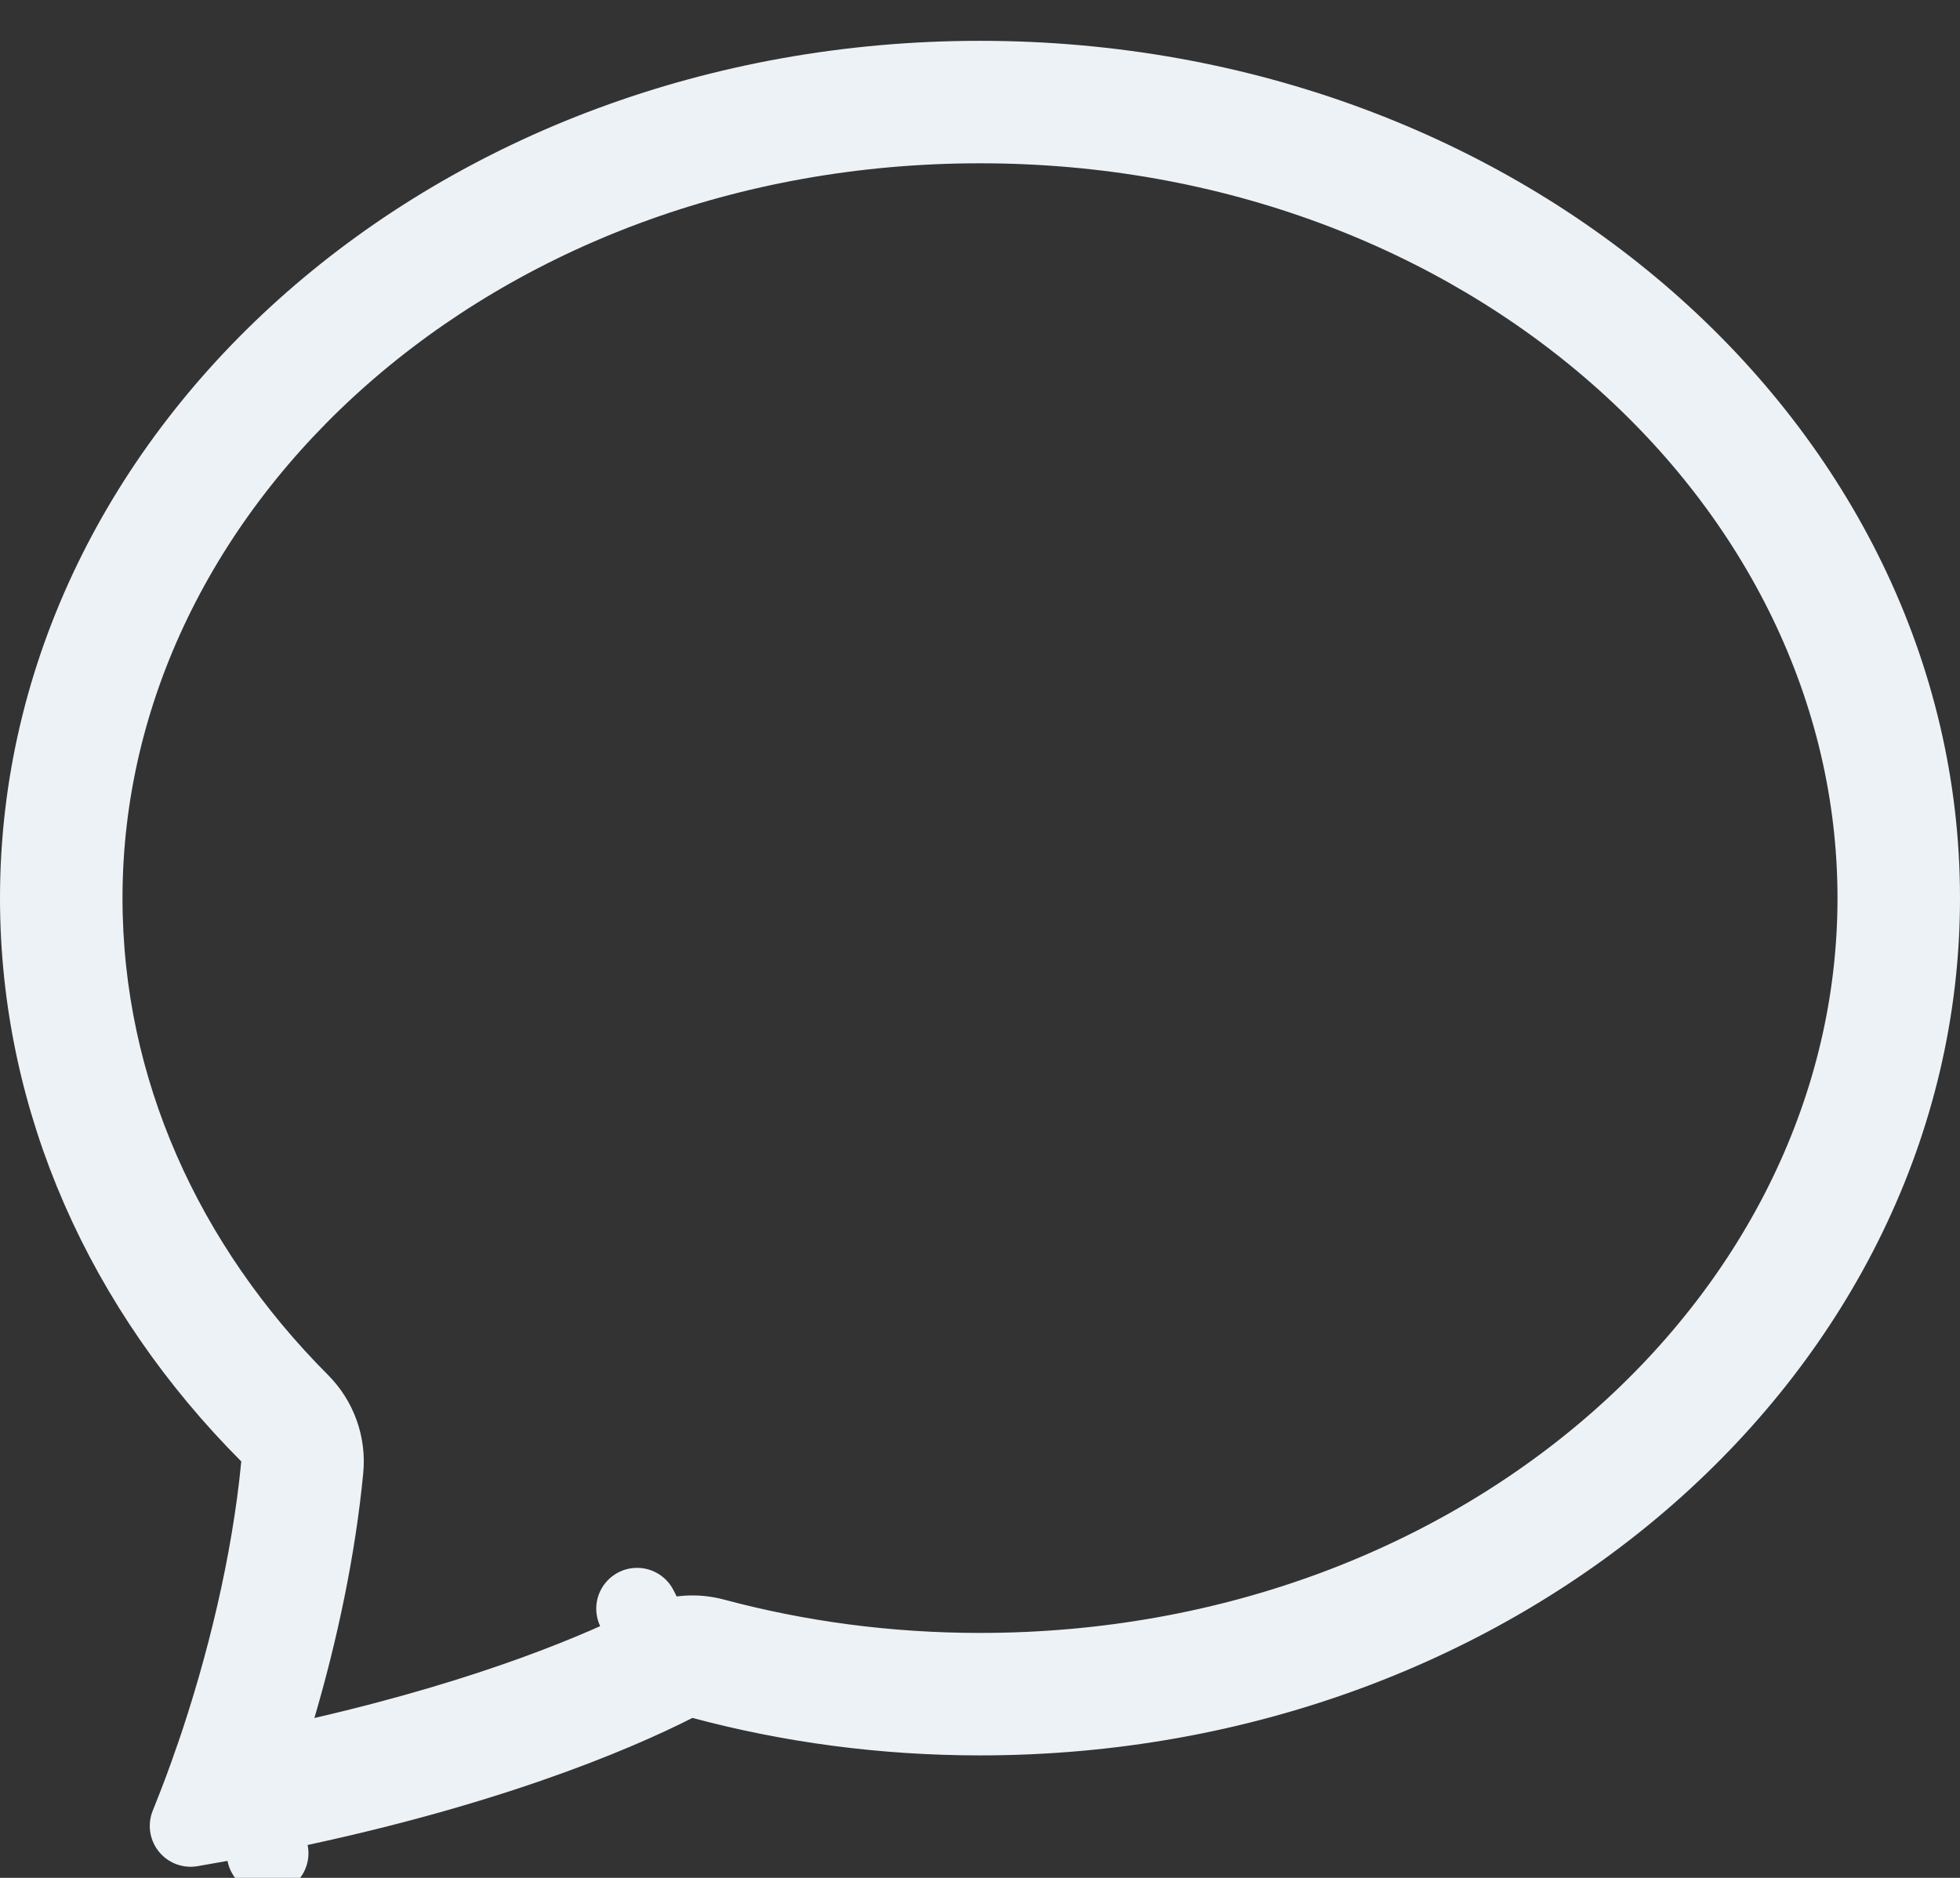 <svg width="24" height="23" viewBox="0 0 24 23" fill="none" xmlns="http://www.w3.org/2000/svg">
<rect x="0" y="0" width="24" height="23" fill="#333333" stroke="none"/>
<path d="M3.37 20.901C3.32 21.072 3.365 21.256 3.487 21.385C3.608 21.514 3.79 21.569 3.963 21.529C6.095 21.036 7.411 20.461 8.027 20.149L7.801 19.703L8.027 20.149C8.247 20.037 8.5 20.011 8.738 20.075C9.767 20.351 10.862 20.5 12 20.5C18.208 20.5 23 16.123 23 11C23 5.877 18.208 1.5 12 1.5C5.792 1.5 1 5.877 1 11C1 13.348 1.989 15.515 3.663 17.194C3.873 17.405 3.979 17.699 3.95 17.995C3.858 18.955 3.646 19.961 3.37 20.901ZM3.18 22.208L3.277 22.698L3.18 22.208L3.15 22.214C3.015 22.241 2.877 22.267 2.736 22.293C2.604 22.317 2.47 22.34 2.334 22.364C2.388 22.231 2.441 22.094 2.494 21.954C2.542 21.825 2.59 21.692 2.636 21.557L2.636 21.557L2.642 21.54C2.643 21.54 2.643 21.54 2.643 21.54C3.024 20.432 3.337 19.152 3.452 17.948C3.467 17.799 3.414 17.652 3.309 17.547C1.552 15.785 0.5 13.495 0.5 11C0.5 5.538 5.584 1 12 1C18.416 1 23.5 5.538 23.5 11C23.5 16.462 18.416 21 12 21C10.819 21 9.68 20.845 8.609 20.558C8.49 20.526 8.363 20.539 8.253 20.595C7.515 20.969 5.879 21.673 3.18 22.208Z" stroke="#EDF2F7" stroke-linecap="round" stroke-linejoin="round"/>
</svg>
